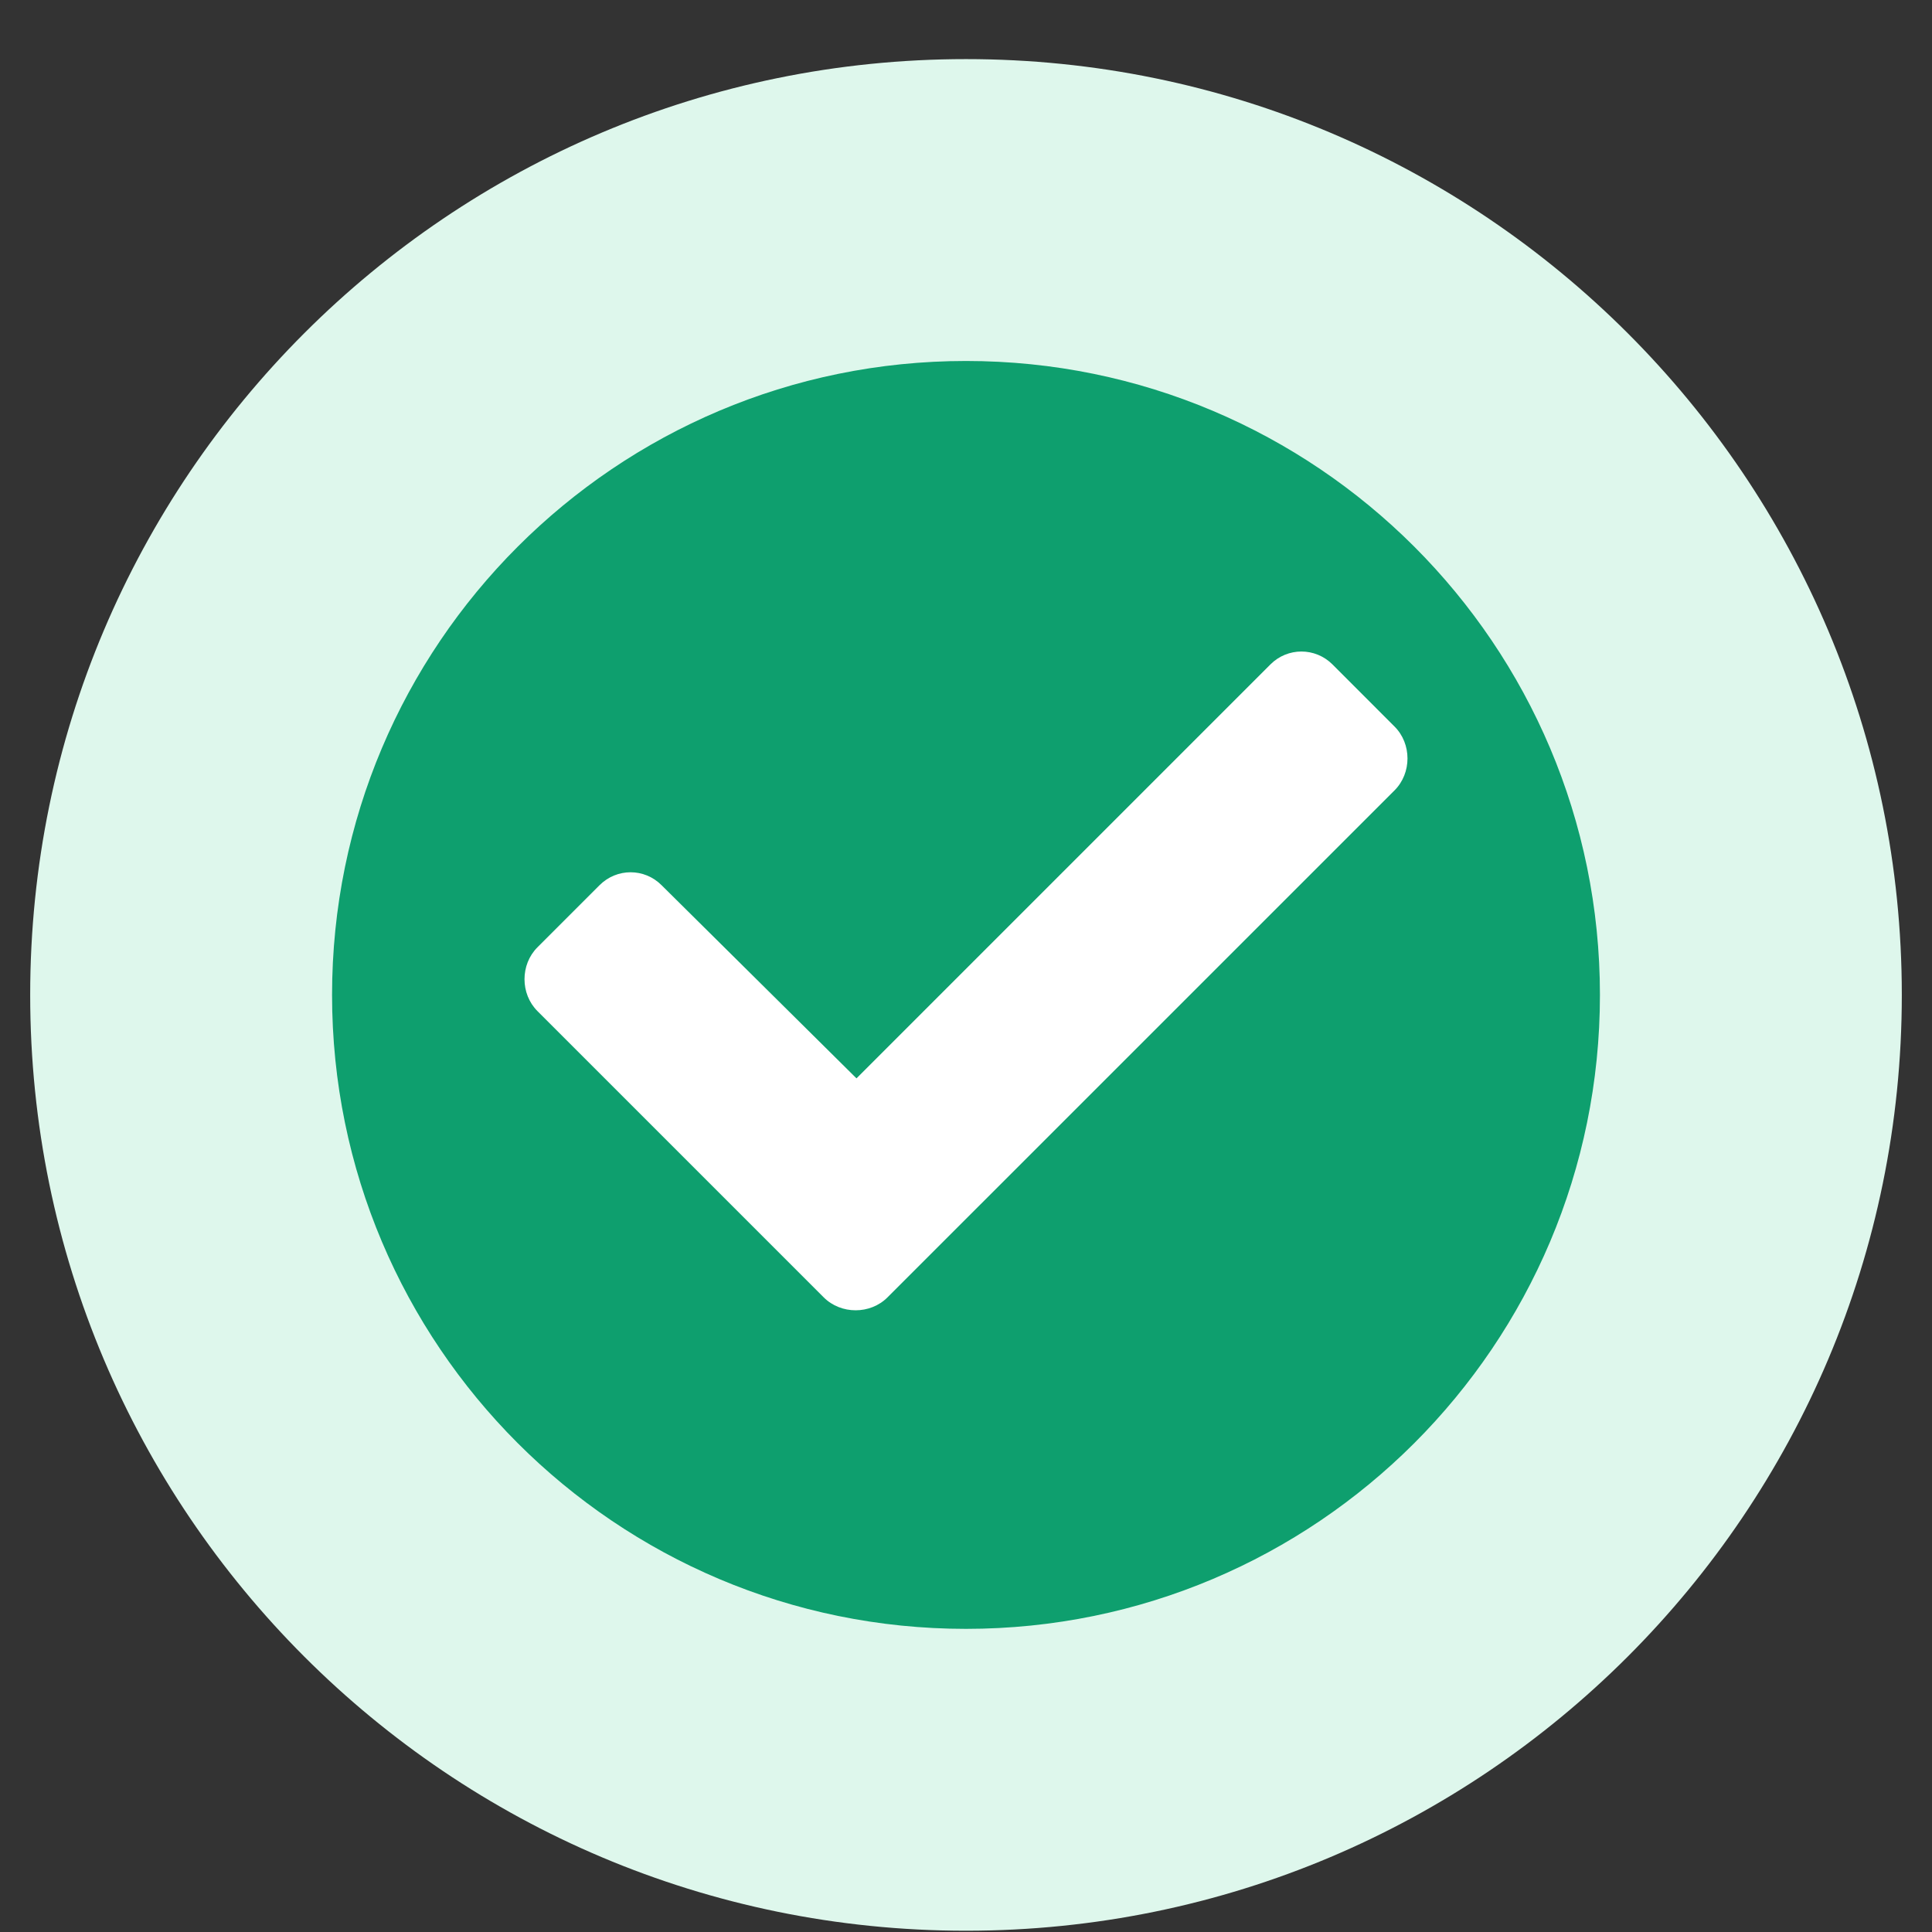 <svg viewBox="0 0 32 32" fill="none" xmlns="http://www.w3.org/2000/svg">
<rect x="0" y="0" width="32" height="32" fill="#333333" stroke="none"/>
<circle cx="16" cy="16.479" r="13" fill="#0E9F6E"/>
<path d="M13.643 21.488C13.929 21.774 14.415 21.774 14.7 21.488L23.098 13.091C23.384 12.805 23.384 12.319 23.098 12.034L22.07 11.005C21.784 10.72 21.327 10.72 21.042 11.005L14.186 17.861L10.958 14.662C10.673 14.376 10.216 14.376 9.93 14.662L8.902 15.69C8.616 15.976 8.616 16.461 8.902 16.747L13.643 21.488Z" fill="white"/>
<path d="M16 26.979C10.201 26.979 5.5 22.277 5.5 16.479H0.5C0.5 25.039 7.44 31.979 16 31.979V26.979ZM26.5 16.479C26.5 22.277 21.799 26.979 16 26.979V31.979C24.56 31.979 31.5 25.039 31.5 16.479H26.5ZM16 5.979C21.799 5.979 26.5 10.68 26.5 16.479H31.5C31.5 7.918 24.56 0.979 16 0.979V5.979ZM16 0.979C7.44 0.979 0.5 7.918 0.5 16.479H5.5C5.5 10.68 10.201 5.979 16 5.979V0.979Z" fill="#DEF7EC"/>
</svg>
